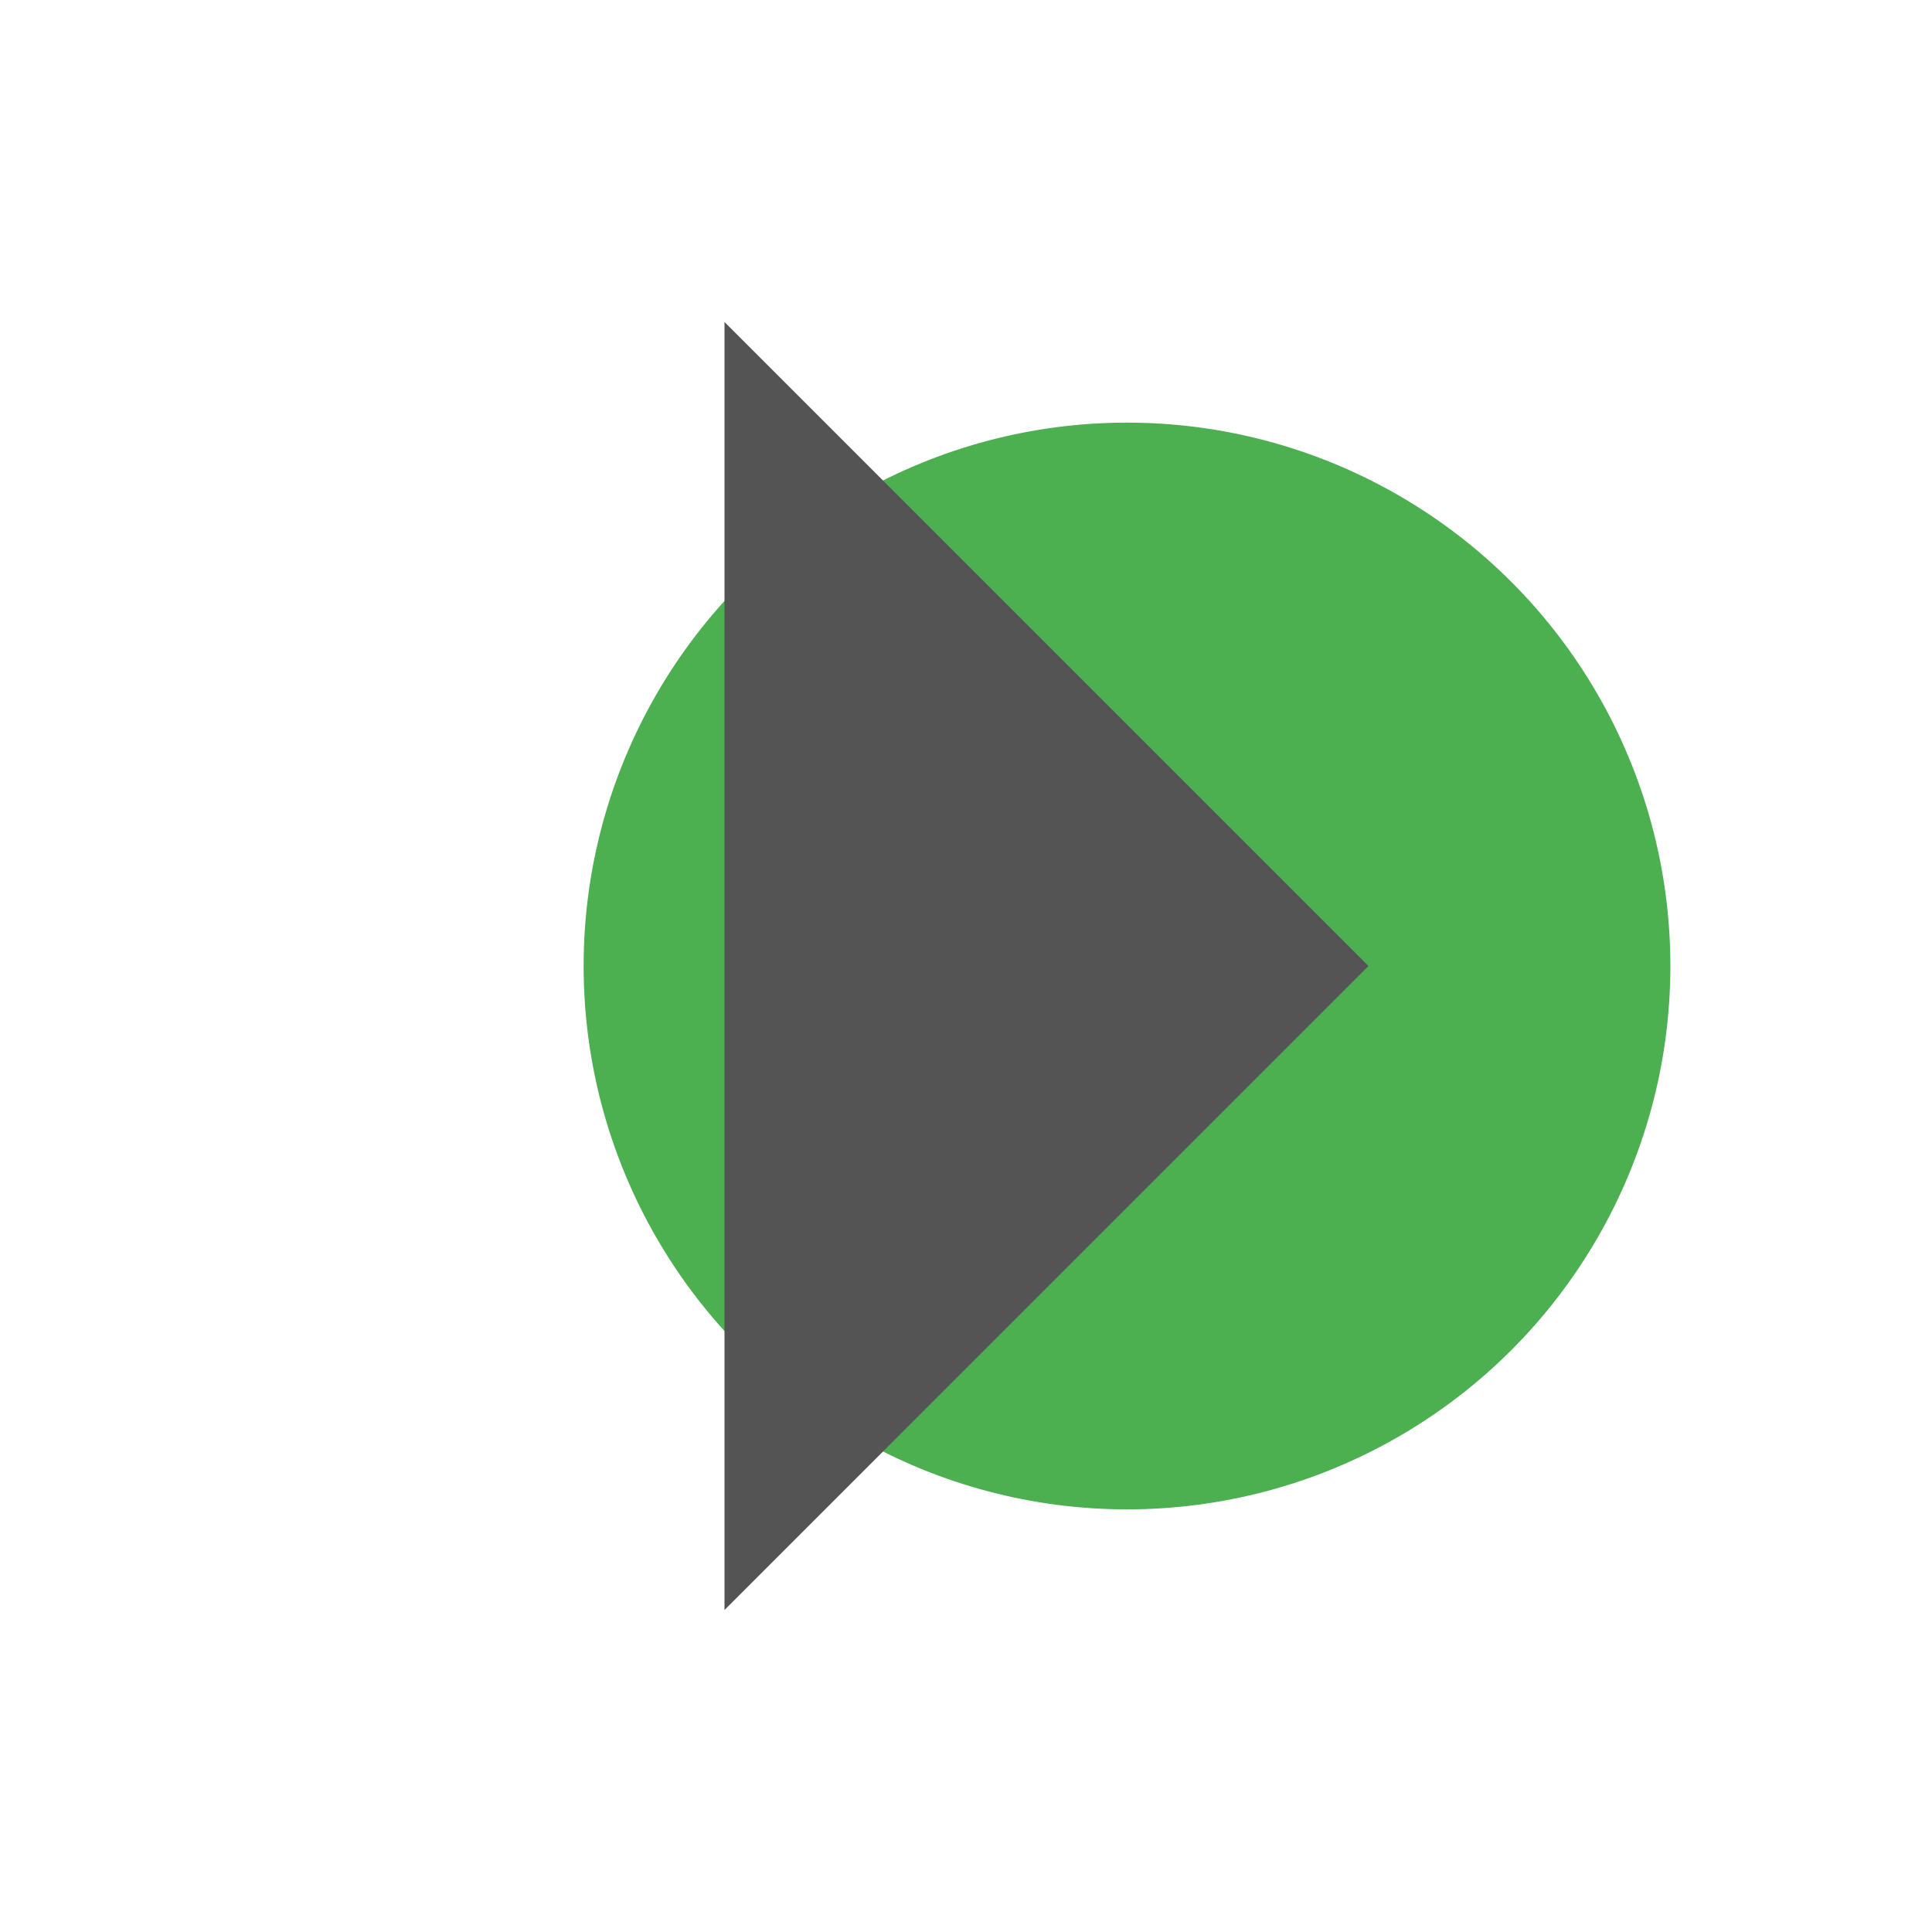 <?xml version="1.0" encoding="UTF-8"?>
<svg xmlns="http://www.w3.org/2000/svg" version="1.1" height="48px" width="48px" viewBox="0 0 192 192">
  <circle style="fill:#4CAF50;stroke:none" cx="112" cy="96" r="54"/>
  <path style="fill:#545454;" d="m 72,32 0,128 64,-64 z"/>
</svg>
